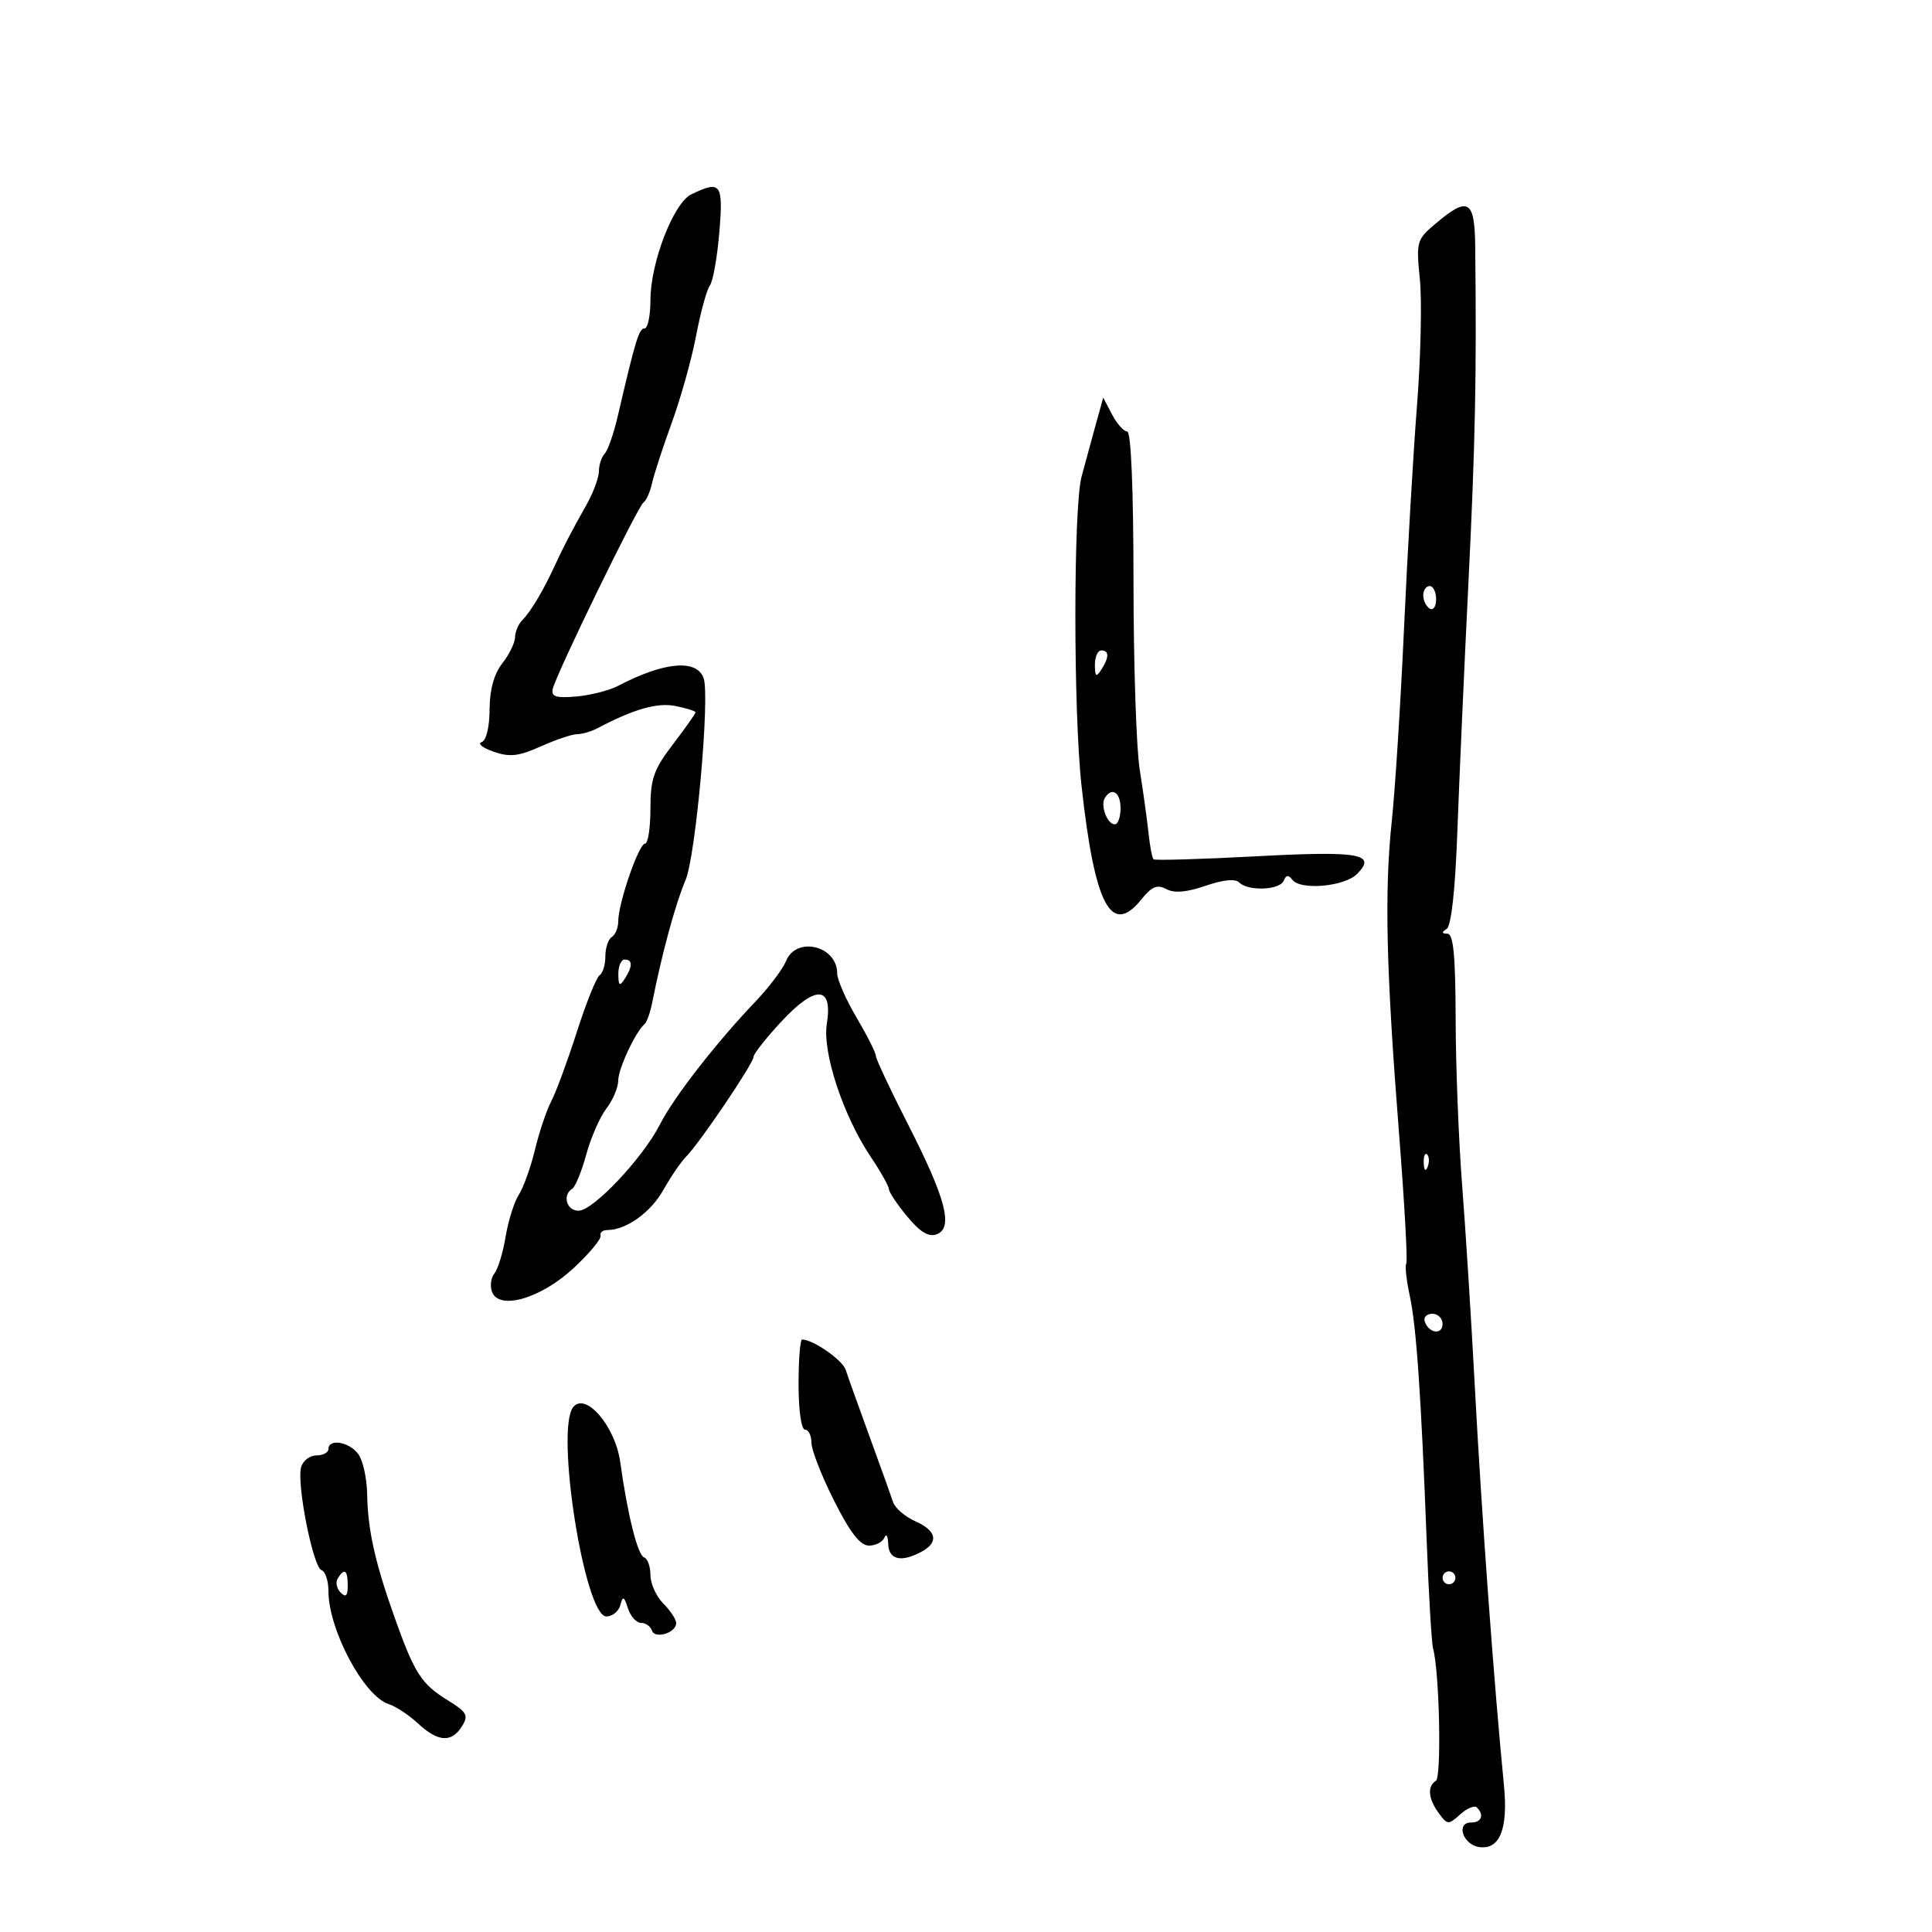 <svg xmlns="http://www.w3.org/2000/svg" width="300" height="300" viewBox="0 0 300 300" version="1.1">
	<path d="M 107.347 30.177 C 104.585 31.514, 101 40.785, 101 46.589 C 101 49.015, 100.586 51, 100.081 51 C 99.220 51, 98.687 52.751, 95.895 64.750 C 95.287 67.362, 94.387 69.927, 93.895 70.450 C 93.403 70.972, 93 72.196, 93 73.170 C 93 74.143, 92.142 76.466, 91.094 78.333 C 88.599 82.774, 87.463 84.959, 86.068 88 C 84.383 91.672, 82.384 95.016, 81.116 96.284 C 80.502 96.898, 79.990 98.097, 79.978 98.950 C 79.966 99.802, 79.076 101.625, 78 103 C 76.707 104.653, 76.037 107.081, 76.022 110.167 C 76.009 112.939, 75.503 114.999, 74.777 115.241 C 74.104 115.465, 74.943 116.133, 76.641 116.725 C 79.149 117.599, 80.525 117.444, 83.973 115.901 C 86.308 114.855, 88.850 114, 89.623 114 C 90.395 114, 91.809 113.588, 92.764 113.084 C 98.437 110.092, 102.055 109.061, 104.893 109.629 C 106.602 109.970, 108 110.415, 108 110.616 C 108 110.818, 106.425 113.046, 104.500 115.568 C 101.494 119.506, 101 120.918, 101 125.577 C 101 128.559, 100.618 131, 100.152 131 C 99.192 131, 96 140.267, 96 143.056 C 96 144.060, 95.550 145.160, 95 145.500 C 94.450 145.840, 94 147.190, 94 148.500 C 94 149.810, 93.600 151.129, 93.110 151.432 C 92.621 151.735, 91.027 155.699, 89.570 160.241 C 88.112 164.783, 86.326 169.625, 85.601 171 C 84.877 172.375, 83.740 175.750, 83.077 178.500 C 82.413 181.250, 81.281 184.410, 80.561 185.522 C 79.842 186.634, 78.920 189.559, 78.513 192.022 C 78.107 194.485, 77.324 197.057, 76.775 197.737 C 76.226 198.418, 76.059 199.712, 76.405 200.612 C 77.518 203.514, 83.999 201.621, 89.064 196.914 C 91.504 194.647, 93.387 192.388, 93.250 191.896 C 93.112 191.403, 93.585 191, 94.301 191 C 97.232 191, 101.035 188.278, 103.009 184.767 C 104.164 182.714, 105.751 180.392, 106.537 179.606 C 108.621 177.522, 117 165.128, 117 164.129 C 117 163.661, 118.956 161.178, 121.346 158.611 C 126.662 152.903, 129.338 153.037, 128.390 158.964 C 127.678 163.416, 130.928 173.263, 135.215 179.645 C 136.747 181.925, 138.012 184.175, 138.027 184.645 C 138.042 185.115, 139.327 187.035, 140.883 188.912 C 142.904 191.349, 144.214 192.132, 145.466 191.651 C 148.064 190.654, 146.866 186.084, 140.986 174.571 C 138.244 169.201, 136 164.421, 136 163.948 C 136 163.475, 134.650 160.798, 133 158 C 131.350 155.202, 130 152.122, 130 151.156 C 130 146.837, 123.631 145.311, 122.044 149.250 C 121.545 150.488, 119.422 153.300, 117.325 155.500 C 111.179 161.949, 104.652 170.340, 102.500 174.561 C 99.814 179.827, 92.112 188, 89.834 188 C 87.974 188, 87.281 185.562, 88.863 184.585 C 89.337 184.291, 90.314 181.902, 91.032 179.276 C 91.751 176.649, 93.163 173.427, 94.170 172.115 C 95.176 170.803, 96 168.848, 96 167.769 C 96 165.946, 98.726 160.133, 100.112 159 C 100.448 158.725, 100.989 157.150, 101.314 155.500 C 102.765 148.129, 104.927 140.194, 106.446 136.667 C 108.036 132.974, 110.266 108.071, 109.255 105.288 C 108.174 102.309, 103.091 102.770, 96 106.489 C 94.625 107.210, 91.700 107.957, 89.500 108.150 C 86.353 108.425, 85.569 108.180, 85.824 107 C 86.308 104.765, 99.043 78.597, 99.934 78.008 C 100.356 77.729, 100.952 76.375, 101.258 75 C 101.565 73.625, 102.947 69.392, 104.330 65.593 C 105.713 61.795, 107.410 55.720, 108.099 52.093 C 108.789 48.467, 109.747 44.976, 110.228 44.336 C 110.709 43.696, 111.369 39.984, 111.696 36.086 C 112.333 28.488, 111.940 27.955, 107.347 30.177 M 223.012 34.643 C 219.961 37.210, 219.889 37.461, 220.478 43.393 C 220.812 46.752, 220.609 55.575, 220.028 63 C 219.447 70.425, 218.544 85.950, 218.020 97.500 C 217.496 109.050, 216.639 122.550, 216.116 127.500 C 214.956 138.462, 215.234 150.427, 217.242 176 C 218.083 186.725, 218.590 195.808, 218.367 196.185 C 218.145 196.562, 218.386 198.812, 218.903 201.185 C 219.934 205.918, 220.668 216.565, 221.544 239.500 C 221.859 247.750, 222.304 255.175, 222.533 256 C 223.516 259.550, 223.862 275.967, 222.965 276.522 C 221.598 277.367, 221.769 279.301, 223.410 281.546 C 224.752 283.381, 224.911 283.390, 226.741 281.735 C 227.798 280.778, 228.963 280.297, 229.331 280.664 C 230.503 281.836, 230.052 283, 228.427 283 C 226.018 283, 227.164 286.449, 229.693 286.811 C 232.886 287.267, 234.197 283.997, 233.532 277.228 C 231.976 261.380, 230.058 235.091, 228.992 215 C 228.452 204.825, 227.572 190.875, 227.036 184 C 226.500 177.125, 226.047 165.537, 226.031 158.250 C 226.008 148.341, 225.685 144.996, 224.750 144.985 C 223.852 144.974, 223.820 144.763, 224.637 144.235 C 225.358 143.769, 225.968 138.187, 226.302 129 C 226.592 121.025, 227.364 103.700, 228.016 90.500 C 229.081 68.954, 229.296 58.319, 229.070 38.250 C 228.989 31.049, 227.990 30.454, 223.012 34.643 M 170.094 66.121 C 169.426 68.529, 168.460 72.075, 167.947 74 C 166.667 78.805, 166.660 110.388, 167.937 122 C 169.988 140.652, 172.542 145.489, 177.250 139.638 C 178.854 137.645, 179.693 137.300, 181.104 138.056 C 182.343 138.719, 184.252 138.559, 187.190 137.547 C 189.939 136.600, 191.817 136.417, 192.436 137.036 C 193.826 138.426, 198.743 138.223, 199.341 136.750 C 199.705 135.853, 200.081 135.813, 200.674 136.610 C 201.916 138.278, 208.754 137.675, 210.704 135.725 C 213.847 132.581, 211.149 132.108, 195 132.968 C 186.475 133.422, 179.327 133.629, 179.116 133.429 C 178.904 133.229, 178.551 131.363, 178.331 129.282 C 178.111 127.202, 177.499 122.800, 176.973 119.500 C 176.446 116.200, 176.012 103.037, 176.008 90.250 C 176.003 75.933, 175.628 67, 175.032 67 C 174.500 67, 173.444 65.817, 172.686 64.371 L 171.309 61.742 170.094 66.121 M 221 92.441 C 221 93.234, 221.450 94.160, 222 94.500 C 222.550 94.840, 223 94.191, 223 93.059 C 223 91.927, 222.550 91, 222 91 C 221.450 91, 221 91.648, 221 92.441 M 170.015 103.250 C 170.028 105.069, 170.216 105.213, 171 104 C 172.253 102.061, 172.253 101, 171 101 C 170.450 101, 170.007 102.013, 170.015 103.250 M 171.556 123.910 C 170.833 125.079, 171.941 128, 173.107 128 C 173.598 128, 174 126.875, 174 125.500 C 174 123.029, 172.645 122.147, 171.556 123.910 M 96.015 151.250 C 96.028 153.069, 96.216 153.213, 97 152 C 98.253 150.061, 98.253 149, 97 149 C 96.450 149, 96.007 150.012, 96.015 151.250 M 221.079 180.583 C 221.127 181.748, 221.364 181.985, 221.683 181.188 C 221.972 180.466, 221.936 179.603, 221.604 179.271 C 221.272 178.939, 221.036 179.529, 221.079 180.583 M 221.229 205.188 C 221.847 207.042, 224 207.349, 224 205.583 C 224 204.713, 223.287 204, 222.417 204 C 221.546 204, 221.011 204.534, 221.229 205.188 M 124 215 C 124 219, 124.429 222, 125 222 C 125.550 222, 126 222.911, 126 224.025 C 126 225.139, 127.581 229.189, 129.513 233.025 C 132.011 237.986, 133.575 240, 134.929 240 C 135.976 240, 137.060 239.438, 137.338 238.750 C 137.615 238.063, 137.878 238.512, 137.921 239.750 C 138.007 242.201, 139.914 242.651, 143.066 240.965 C 145.822 239.490, 145.459 237.691, 142.107 236.208 C 140.516 235.503, 138.965 234.156, 138.659 233.214 C 138.354 232.271, 136.707 227.675, 135 223 C 133.293 218.325, 131.637 213.694, 131.321 212.710 C 130.830 211.183, 126.255 208, 124.550 208 C 124.247 208, 124 211.150, 124 215 M 89.021 218.475 C 86.183 221.895, 90.776 251, 94.155 251 C 95.089 251, 96.064 250.213, 96.321 249.250 C 96.716 247.768, 96.899 247.844, 97.511 249.750 C 97.908 250.988, 98.818 252, 99.533 252 C 100.248 252, 101.010 252.531, 101.227 253.180 C 101.688 254.563, 105 253.555, 105 252.031 C 105 251.464, 104.100 250.100, 103 249 C 101.900 247.900, 101 245.912, 101 244.583 C 101 243.254, 100.557 242.017, 100.015 241.833 C 99.017 241.496, 97.440 235.194, 96.308 227.017 C 95.543 221.492, 90.968 216.129, 89.021 218.475 M 51 225 C 51 225.550, 50.152 226, 49.117 226 C 48.081 226, 47.014 226.837, 46.747 227.860 C 46.058 230.493, 48.622 243.374, 49.920 243.807 C 50.514 244.005, 51 245.470, 51 247.063 C 51 253.062, 56.507 263.391, 60.357 264.613 C 61.455 264.962, 63.507 266.316, 64.917 267.624 C 68.025 270.506, 70.119 270.641, 71.729 268.063 C 72.793 266.358, 72.520 265.866, 69.457 263.973 C 65.401 261.467, 64.343 259.801, 61.218 251 C 58.213 242.539, 57.104 237.532, 57.012 232 C 56.970 229.525, 56.339 226.713, 55.608 225.750 C 54.181 223.870, 51 223.352, 51 225 M 52.446 245.087 C 52.077 245.685, 52.275 246.675, 52.887 247.287 C 53.704 248.104, 54 247.815, 54 246.200 C 54 243.785, 53.481 243.413, 52.446 245.087 M 224 245 C 224 245.550, 224.450 246, 225 246 C 225.550 246, 226 245.550, 226 245 C 226 244.450, 225.550 244, 225 244 C 224.450 244, 224 244.450, 224 245" stroke="none" fill="black" fill-rule="evenodd"/>
</svg>